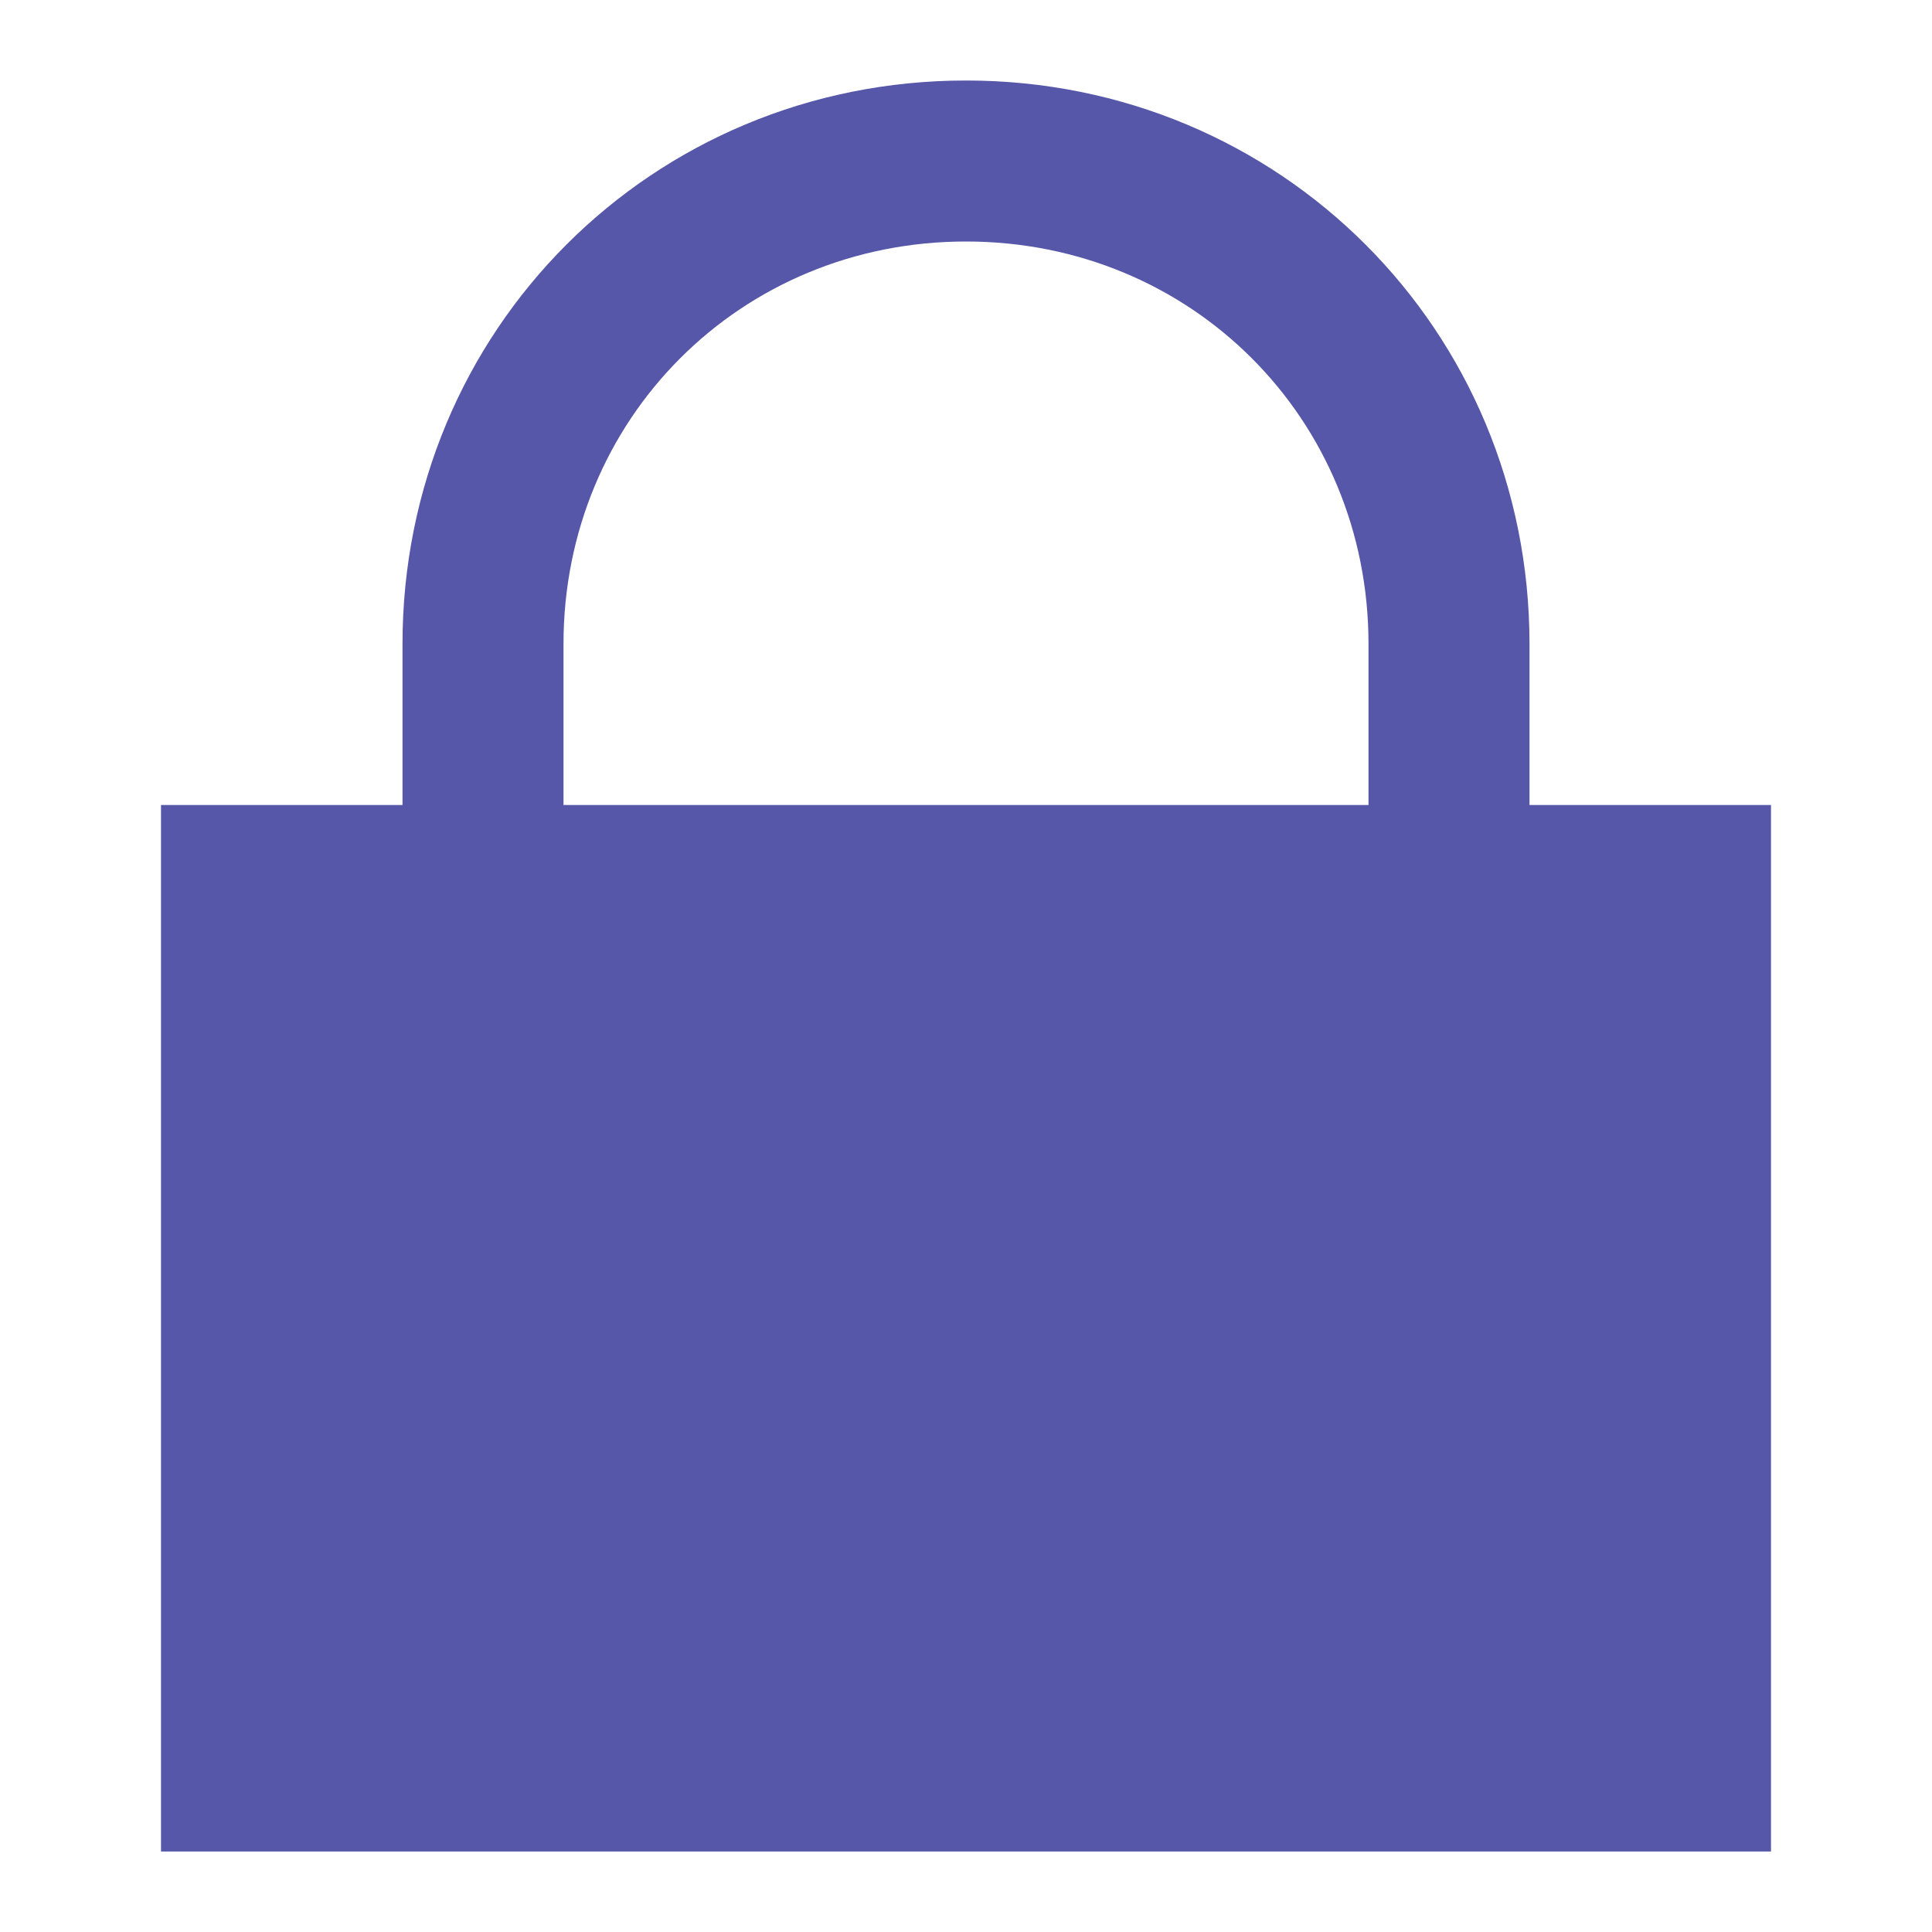 <?xml version="1.0" encoding="utf-8"?>
<!-- Generator: Adobe Illustrator 22.0.1, SVG Export Plug-In . SVG Version: 6.00 Build 0)  -->
<svg version="1.1" id="Ebene_1" xmlns="http://www.w3.org/2000/svg" xmlns:xlink="http://www.w3.org/1999/xlink" x="0px" y="0px"
	 viewBox="0 0 24 24" style="enable-background:new 0 0 24 24;" xml:space="preserve">
<style type="text/css">
	.st0{fill:none;}
	.st1{fill:#5757AA;}
</style>
<title>Element 197</title>
<g id="Ebene_2_1_">
	<g id="Platzhalter">
		<rect y="0" class="st0" width="24" height="24"/>
	</g>
	<g id="Ebene_1-2">
		<rect x="2" y="10" class="st1" width="20" height="13"/>
		<path class="st1" d="M12,3c2.8,0,5,2.2,5,5v4H7V8C7,5.2,9.2,3,12,3 M12,1C8.1,1,5,4.1,5,8v6h14V8C19,4.1,15.9,1,12,1z"/>
	</g>
</g>
</svg>
